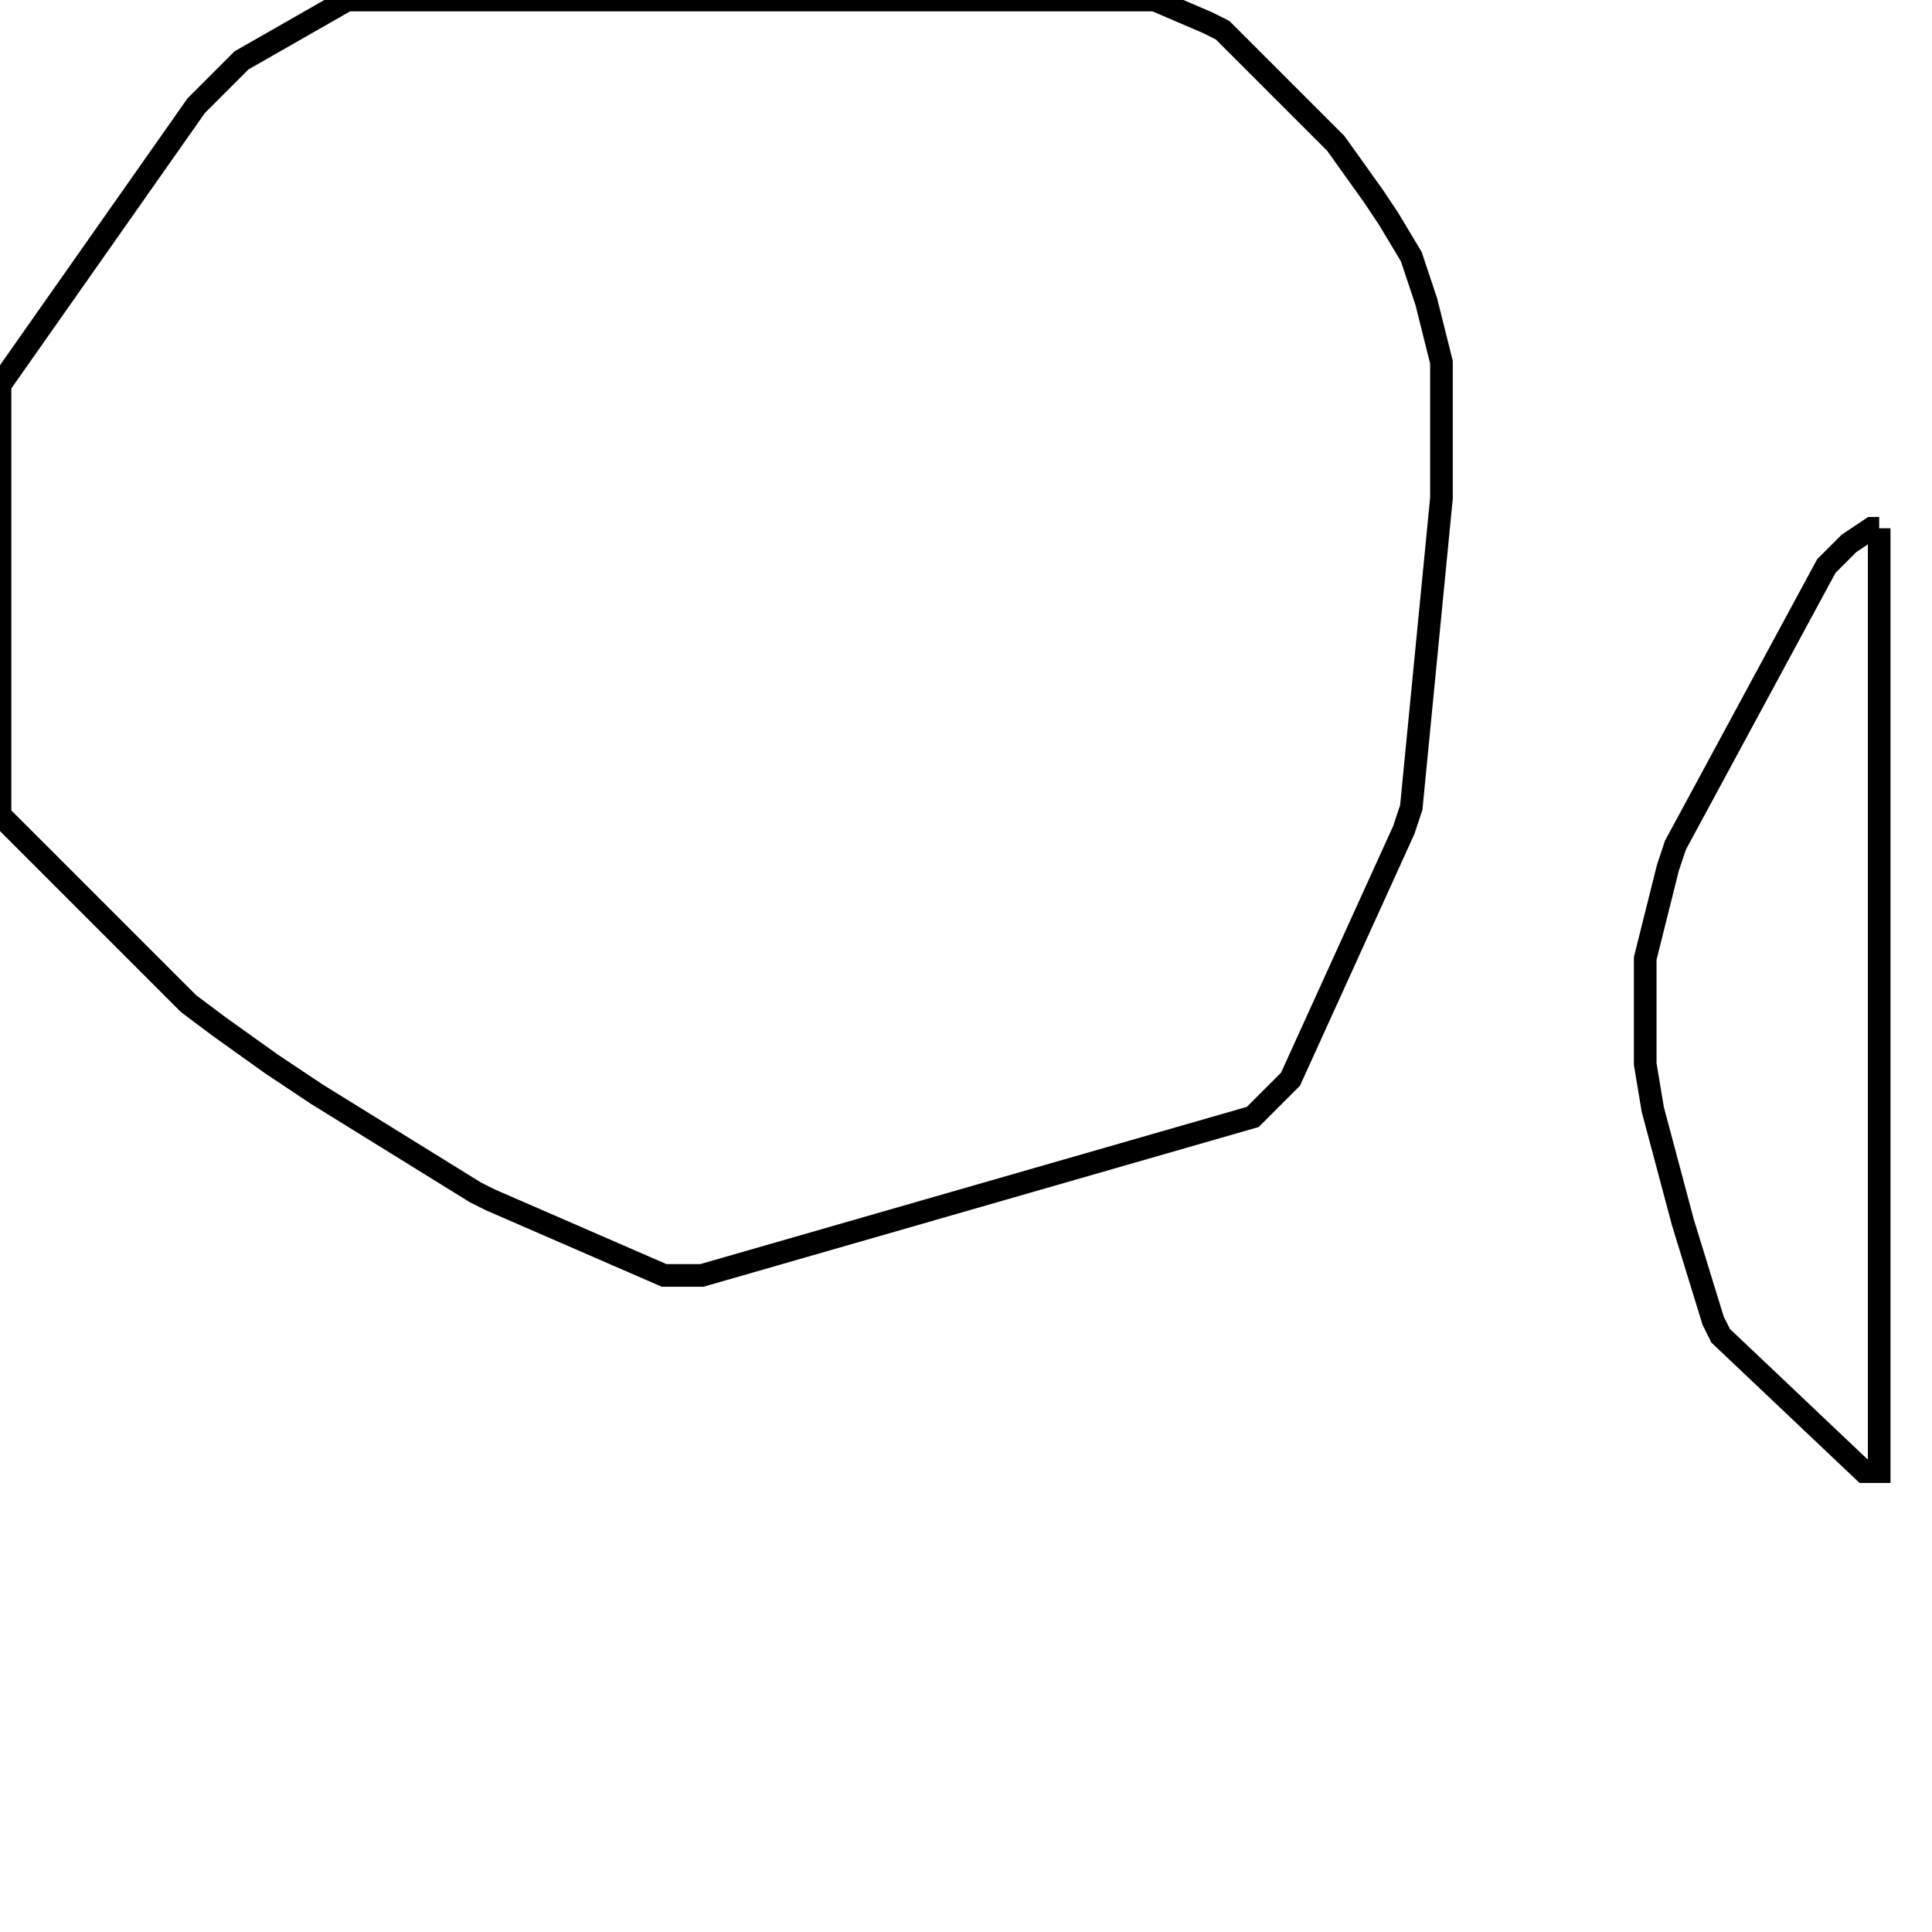 <svg width="256" height="256" xmlns="http://www.w3.org/2000/svg" fill-opacity="0" stroke="black" stroke-width="3" ><path d="M153 0 160 3 162 4 177 19 182 26 184 29 187 34 189 40 191 48 191 66 187 107 186 110 171 143 166 148 93 169 88 169 65 159 63 158 42 145 36 141 29 136 25 133 0 108 0 51 26 14 32 8 46 0 153 0 "/><path d="M249 70 249 195 247 195 228 177 227 175 223 162 219 147 218 141 218 127 221 115 222 112 242 75 245 72 248 70 249 70 "/></svg>